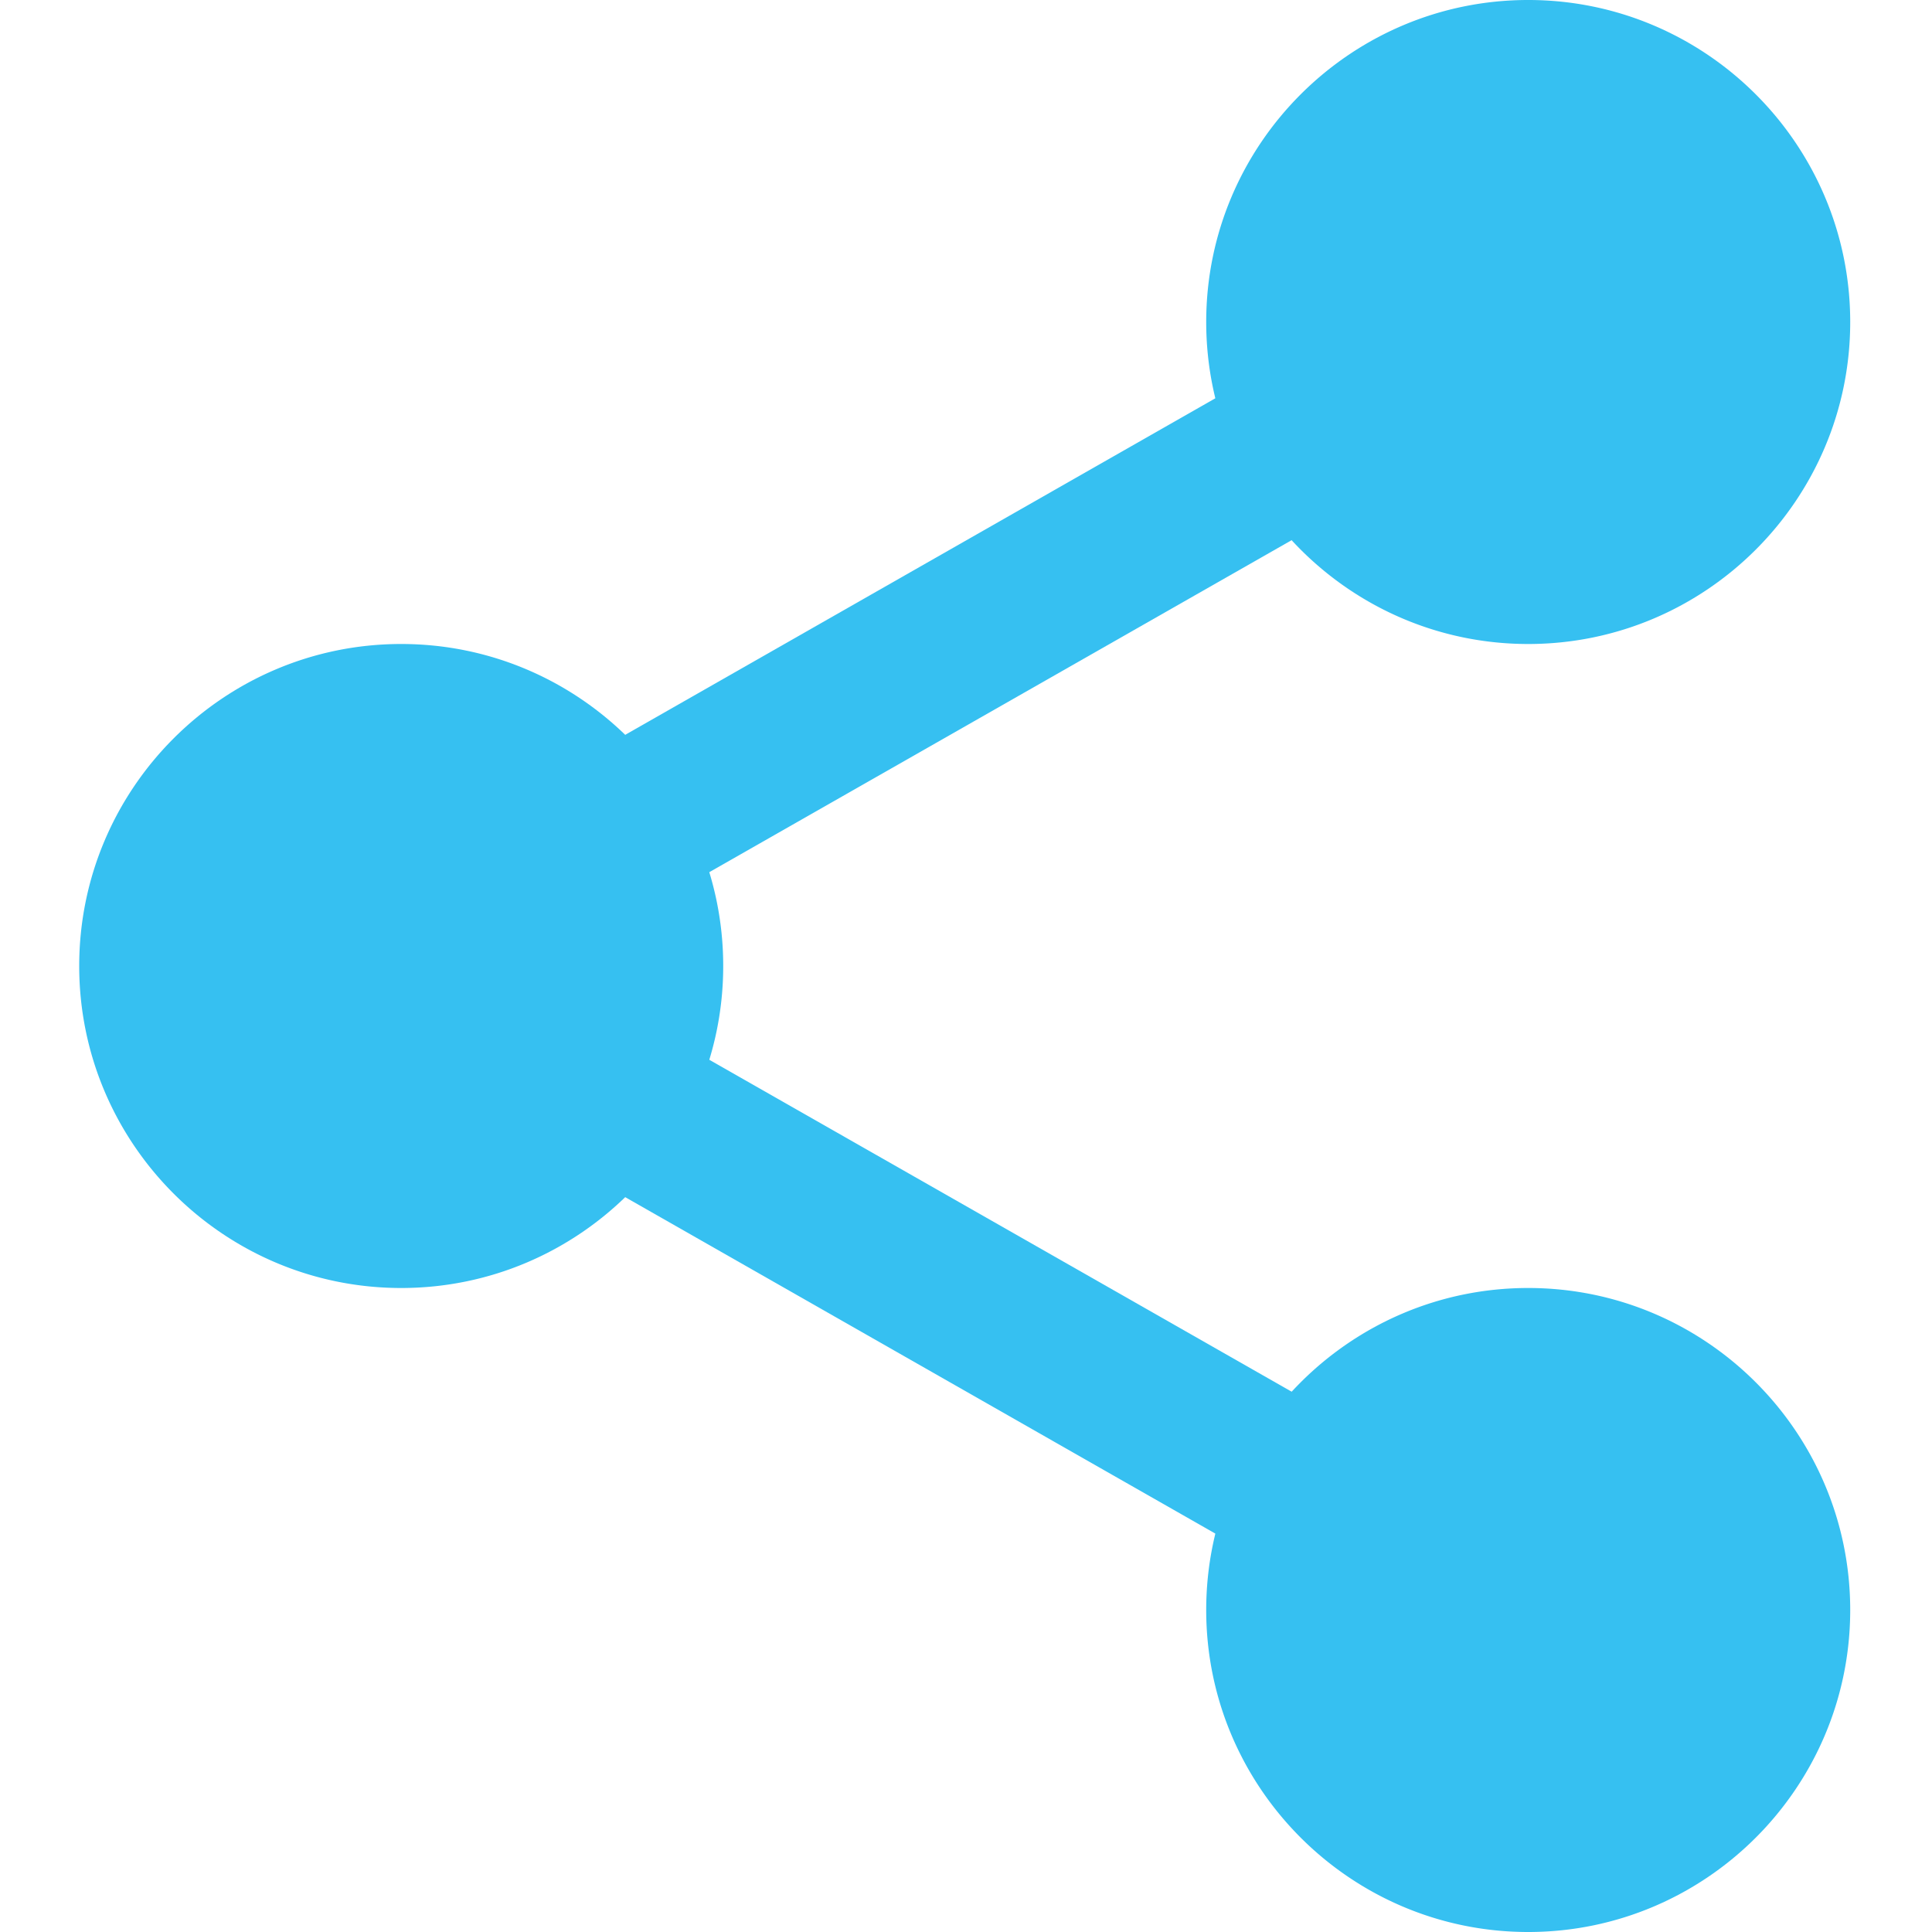 <svg width="30" height="30" fill="none" xmlns="http://www.w3.org/2000/svg"><g clip-path="url(#clip0)" fill="#36C0F1"><path d="M27.793 5a4.062 4.062 0 11-8.125 0 4.062 4.062 0 018.125 0z"/><path d="M23.73 10c-2.757 0-5-2.243-5-5s2.243-5 5-5c2.758 0 5 2.243 5 5s-2.242 5-5 5zm0-8.125A3.129 3.129 0 0020.605 5a3.129 3.129 0 003.125 3.125A3.129 3.129 0 0026.855 5a3.129 3.129 0 00-3.125-3.125zM27.793 25a4.062 4.062 0 11-8.125 0 4.062 4.062 0 018.125 0z"/><path d="M23.73 30c-2.757 0-5-2.243-5-5 0-2.758 2.243-5 5-5 2.758 0 5 2.242 5 5 0 2.757-2.242 5-5 5zm0-8.125A3.129 3.129 0 0020.605 25a3.129 3.129 0 003.125 3.125A3.129 3.129 0 0026.855 25a3.129 3.129 0 00-3.125-3.125zM10.293 15a4.062 4.062 0 11-8.125 0 4.062 4.062 0 018.125 0z"/><path d="M6.23 20c-2.757 0-5-2.242-5-5s2.243-5 5-5c2.758 0 5 2.242 5 5s-2.242 5-5 5zm0-8.125A3.128 3.128 0 003.105 15a3.128 3.128 0 003.125 3.125A3.128 3.128 0 009.356 15a3.128 3.128 0 00-3.126-3.125z"/><path d="M9.182 14.4c-.435 0-.858-.226-1.088-.631a1.252 1.252 0 01.468-1.705L20.16 5.45a1.248 1.248 0 011.706.468 1.252 1.252 0 01-.468 1.705L9.799 14.236a1.242 1.242 0 01-.617.164zm11.597 10.313c-.21 0-.422-.053-.617-.164l-11.6-6.613a1.252 1.252 0 01-.467-1.705c.34-.6 1.105-.81 1.705-.467l11.6 6.612a1.252 1.252 0 01-.62 2.337z"/></g><defs><clipPath id="clip0"><path fill="#fff" d="M0 0h30v30H0z"/></clipPath></defs></svg>